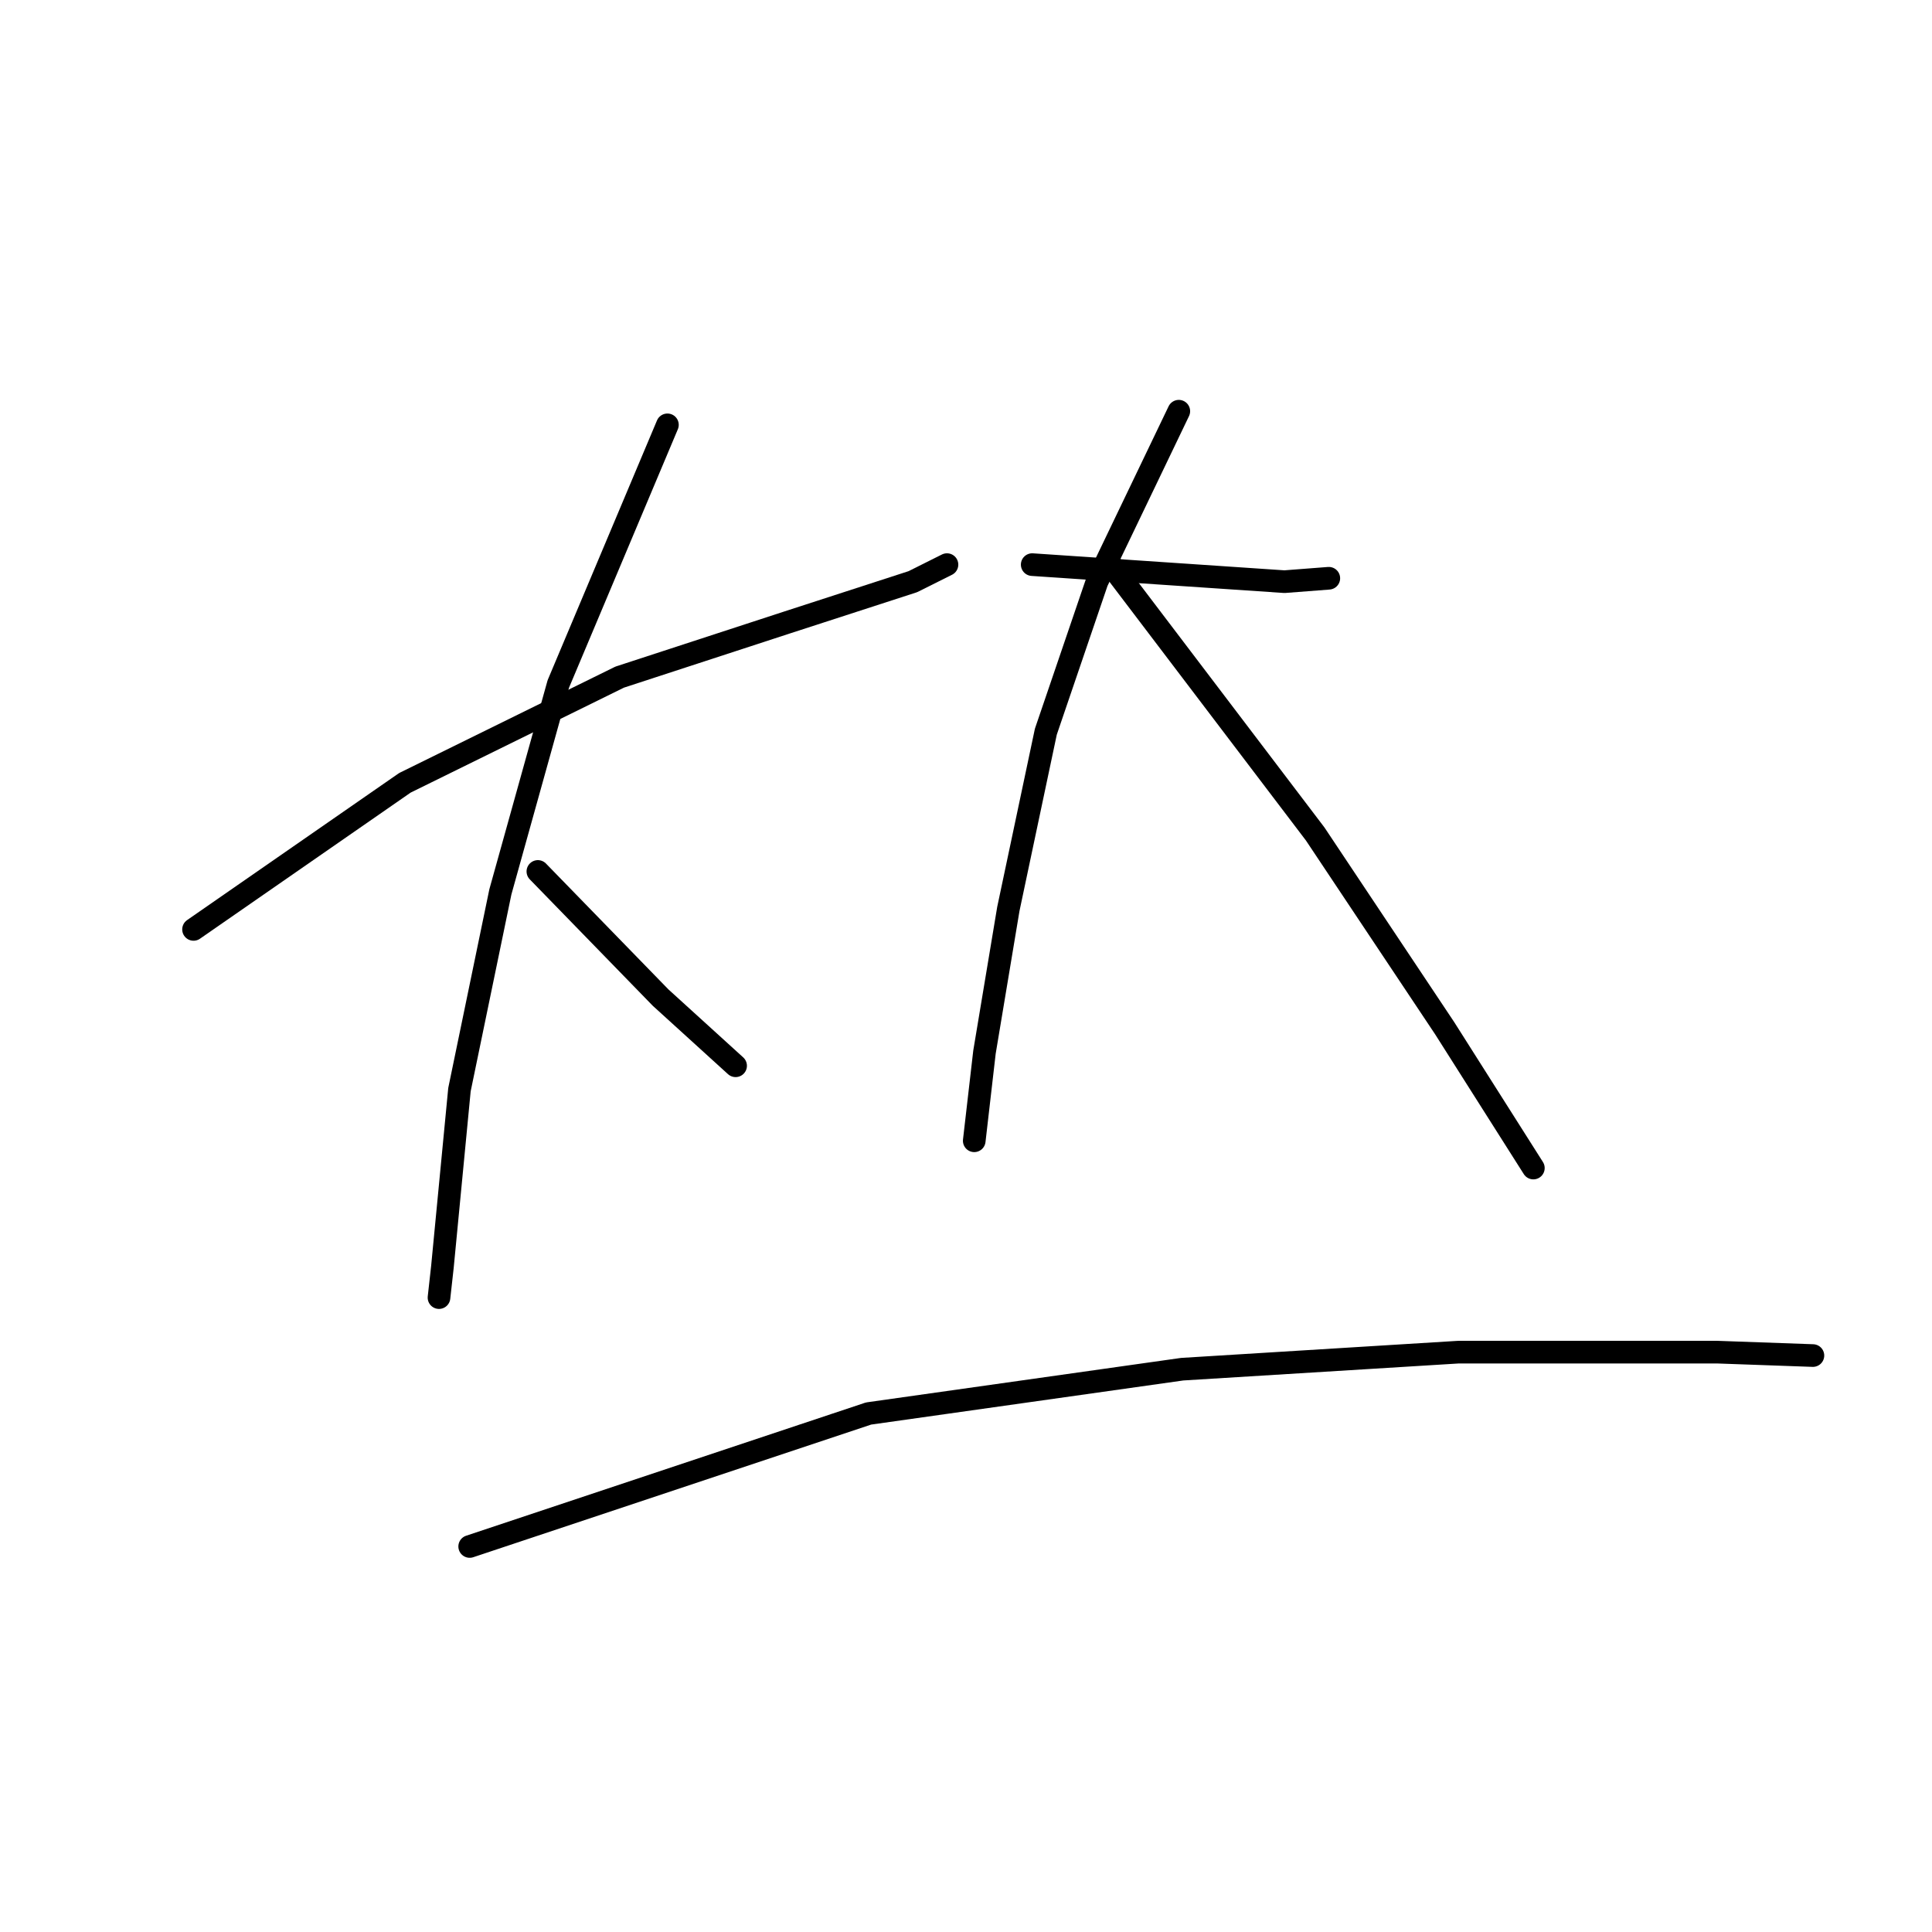 <?xml version="1.0" standalone="no"?>
    <svg width="256" height="256" xmlns="http://www.w3.org/2000/svg" version="1.1">
    <polyline stroke="black" stroke-width="3" stroke-linecap="round" fill="transparent" stroke-linejoin="round" points="25.645 123.151 53.653 103.726 82.112 89.722 104.248 82.495 120.962 77.074 125.479 74.815 125.479 74.815 " />
        <polyline stroke="black" stroke-width="3" stroke-linecap="round" fill="transparent" stroke-linejoin="round" points="88.437 56.294 73.981 90.626 66.301 118.182 60.881 144.383 58.622 167.873 58.17 171.939 58.17 171.939 " />
        <polyline stroke="black" stroke-width="3" stroke-linecap="round" fill="transparent" stroke-linejoin="round" points="71.271 115.472 87.533 132.186 97.471 141.221 97.471 141.221 " />
        <polyline stroke="black" stroke-width="3" stroke-linecap="round" fill="transparent" stroke-linejoin="round" points="136.773 74.815 170.201 77.074 176.074 76.622 176.074 76.622 " />
        <polyline stroke="black" stroke-width="3" stroke-linecap="round" fill="transparent" stroke-linejoin="round" points="156.198 54.487 145.356 77.074 138.58 96.95 133.611 120.441 130.448 139.414 129.093 151.159 129.093 151.159 " />
        <polyline stroke="black" stroke-width="3" stroke-linecap="round" fill="transparent" stroke-linejoin="round" points="147.163 74.815 174.267 110.502 191.433 136.252 203.178 154.773 203.178 154.773 " />
        <polyline stroke="black" stroke-width="3" stroke-linecap="round" fill="transparent" stroke-linejoin="round" points="62.236 204.916 115.089 187.298 156.649 181.425 193.24 179.167 227.572 179.167 240.221 179.618 240.221 179.618 " />
        </svg>